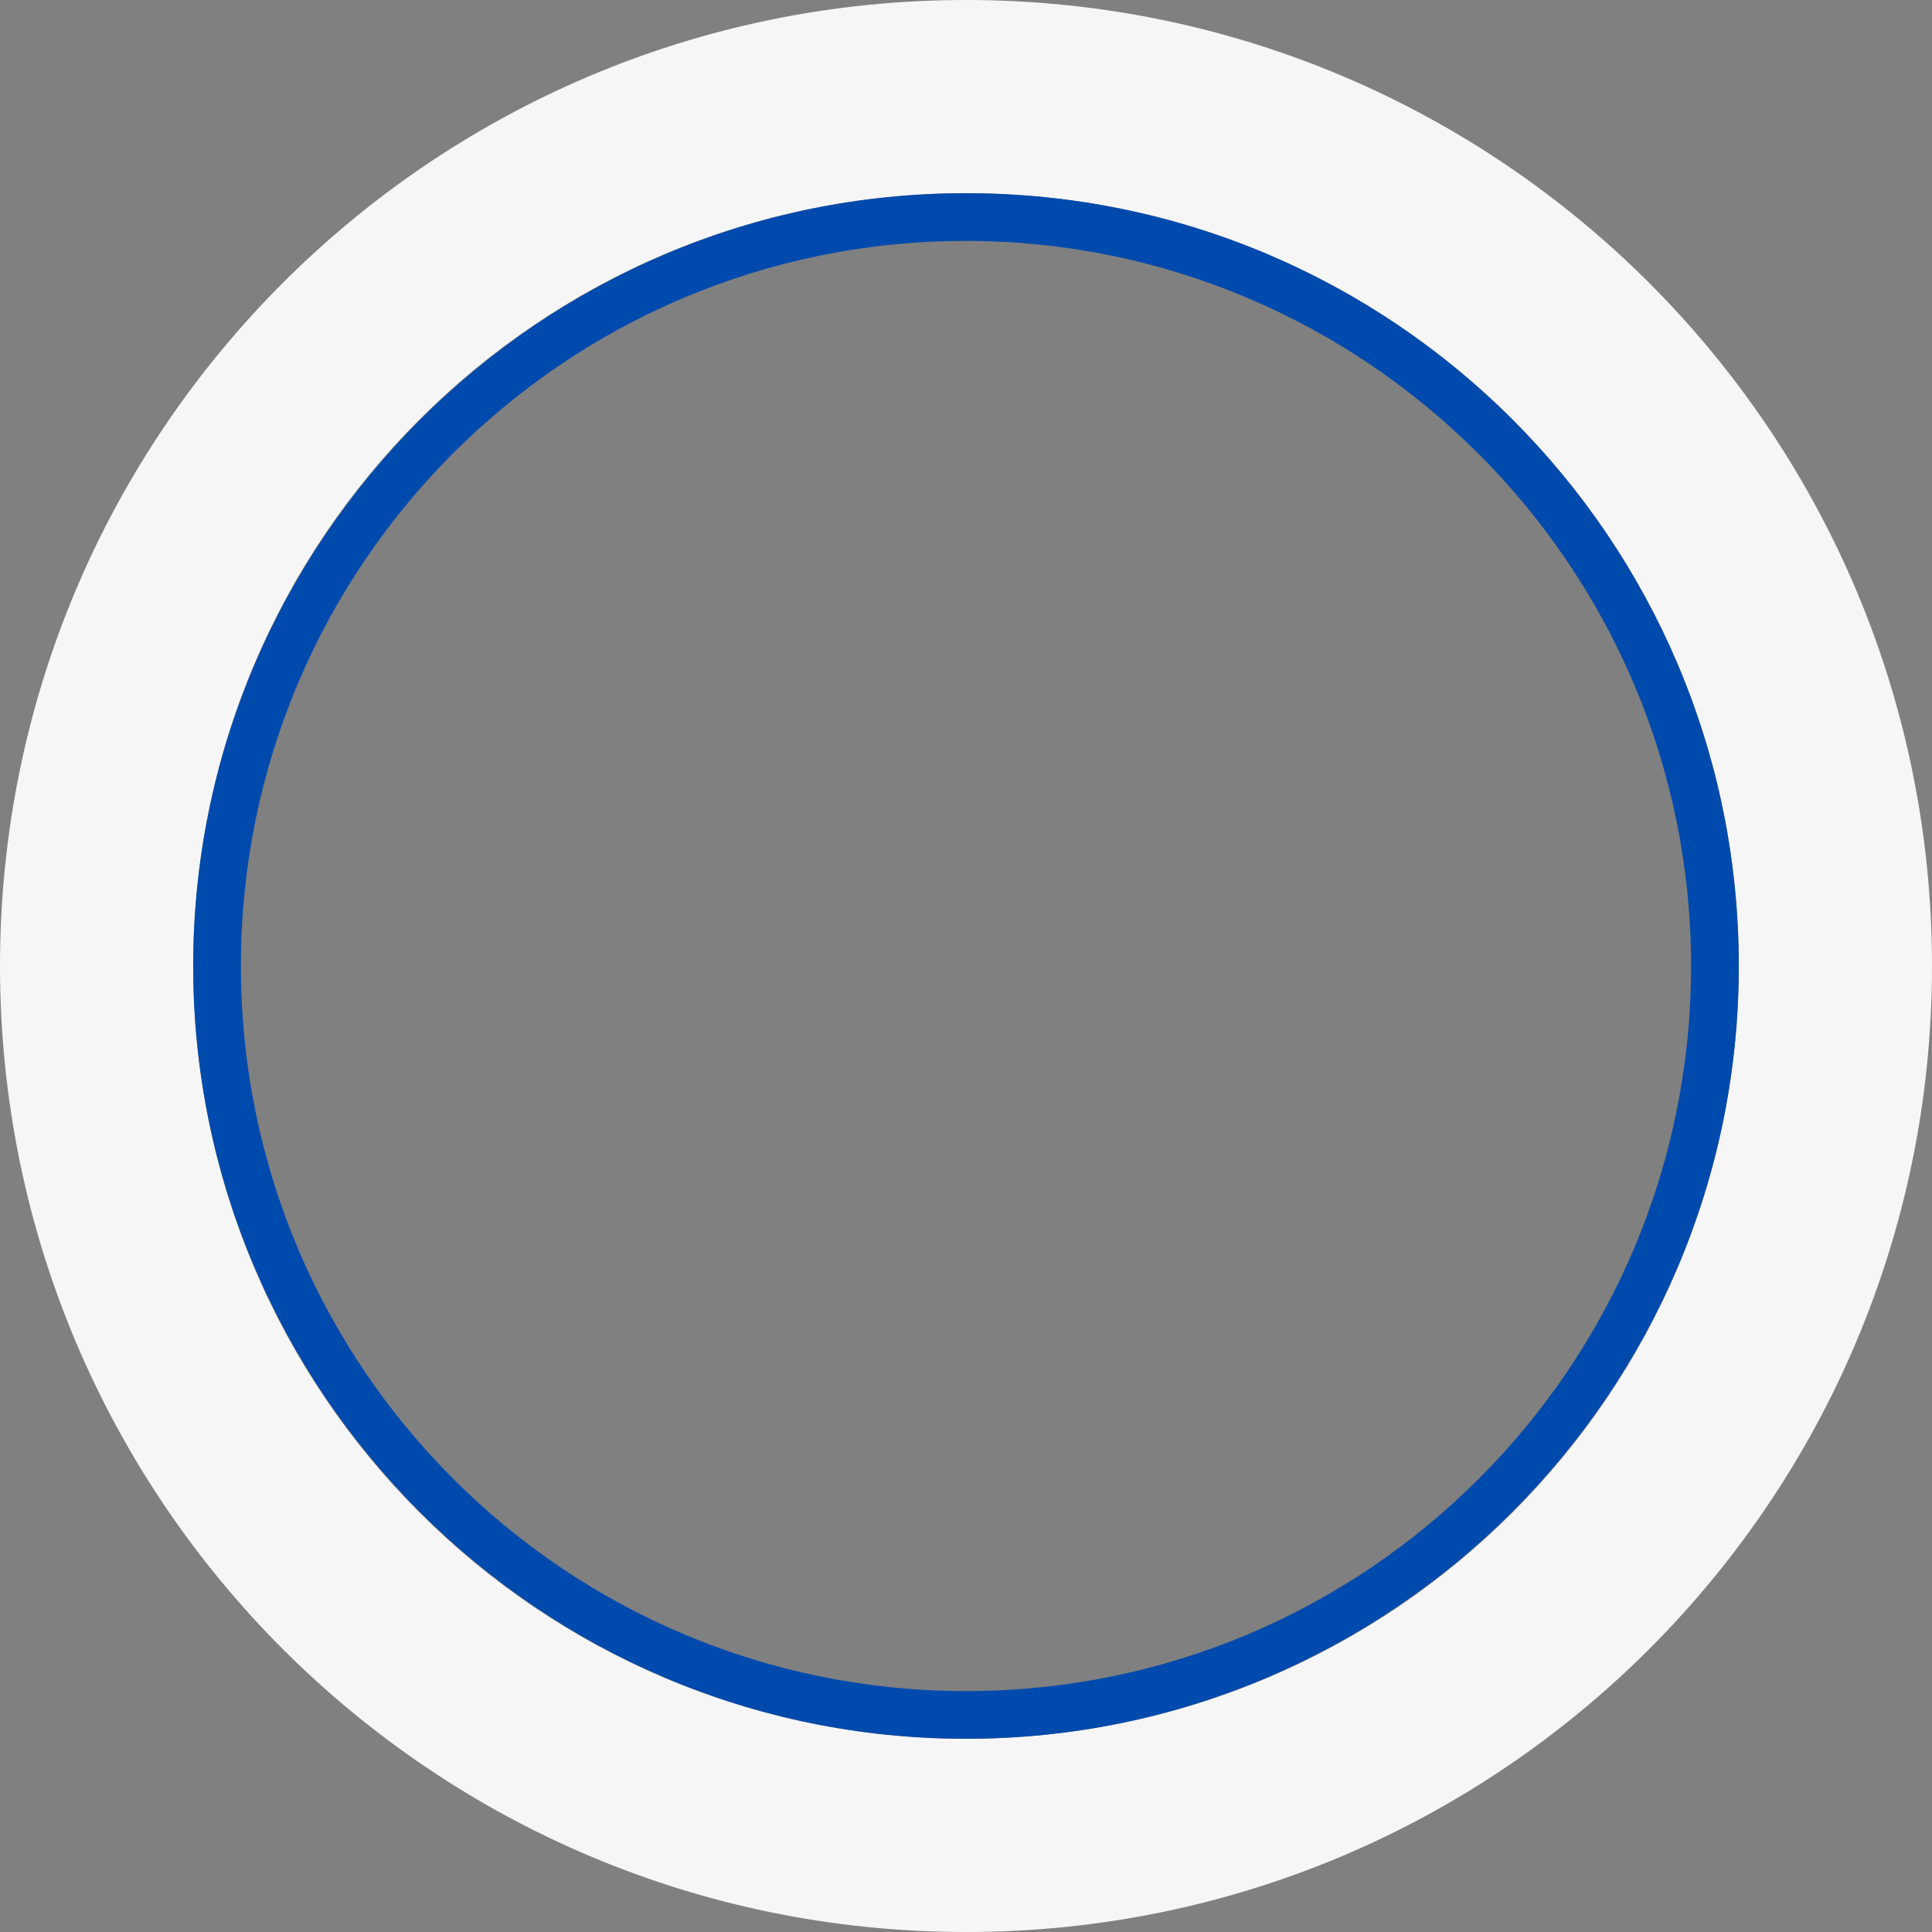 <svg xmlns="http://www.w3.org/2000/svg" xmlns:xlink="http://www.w3.org/1999/xlink" width="24" zoomAndPan="magnify" viewBox="0 0 768 768" height="24" preserveAspectRatio="xMidYMid meet" version="1.0"><rect x="0" y="0" width="768" height="768" fill="#808080" stroke="none"/><defs><clipPath id="161897e31e"><path d="M 76.801 76.801 L 691.051 76.801 L 691.051 691.051 L 76.801 691.051 Z M 76.801 76.801 " clip-rule="nonzero"/></clipPath></defs><path fill="#f6f6f6" d="M 384 0 C 171.84 0 0 171.84 0 384 C 0 596.16 171.84 768 384 768 C 596.16 768 768 596.16 768 384 C 768 171.84 596.16 0 384 0 Z M 384 691.199 C 214.273 691.199 76.801 553.727 76.801 384 C 76.801 214.273 214.273 76.801 384 76.801 C 553.727 76.801 691.199 214.273 691.199 384 C 691.199 553.727 553.727 691.199 384 691.199 Z M 384 691.199 " fill-opacity="1" fill-rule="nonzero"/><g clip-path="url(#161897e31e)"><path fill="#004aad" d="M 383.996 691.191 C 214.281 691.191 76.801 552.762 76.801 383.996 C 76.801 215.227 214.281 76.801 383.996 76.801 C 553.711 76.801 691.191 214.277 691.191 383.996 C 691.191 553.711 552.762 691.191 383.996 691.191 Z M 383.996 95.762 C 224.707 95.762 95.762 224.707 95.762 383.996 C 95.762 543.281 224.707 672.227 383.996 672.227 C 543.281 672.227 672.227 543.281 672.227 383.996 C 672.227 224.707 542.332 95.762 383.996 95.762 Z M 383.996 95.762 " fill-opacity="1" fill-rule="nonzero"/></g></svg>